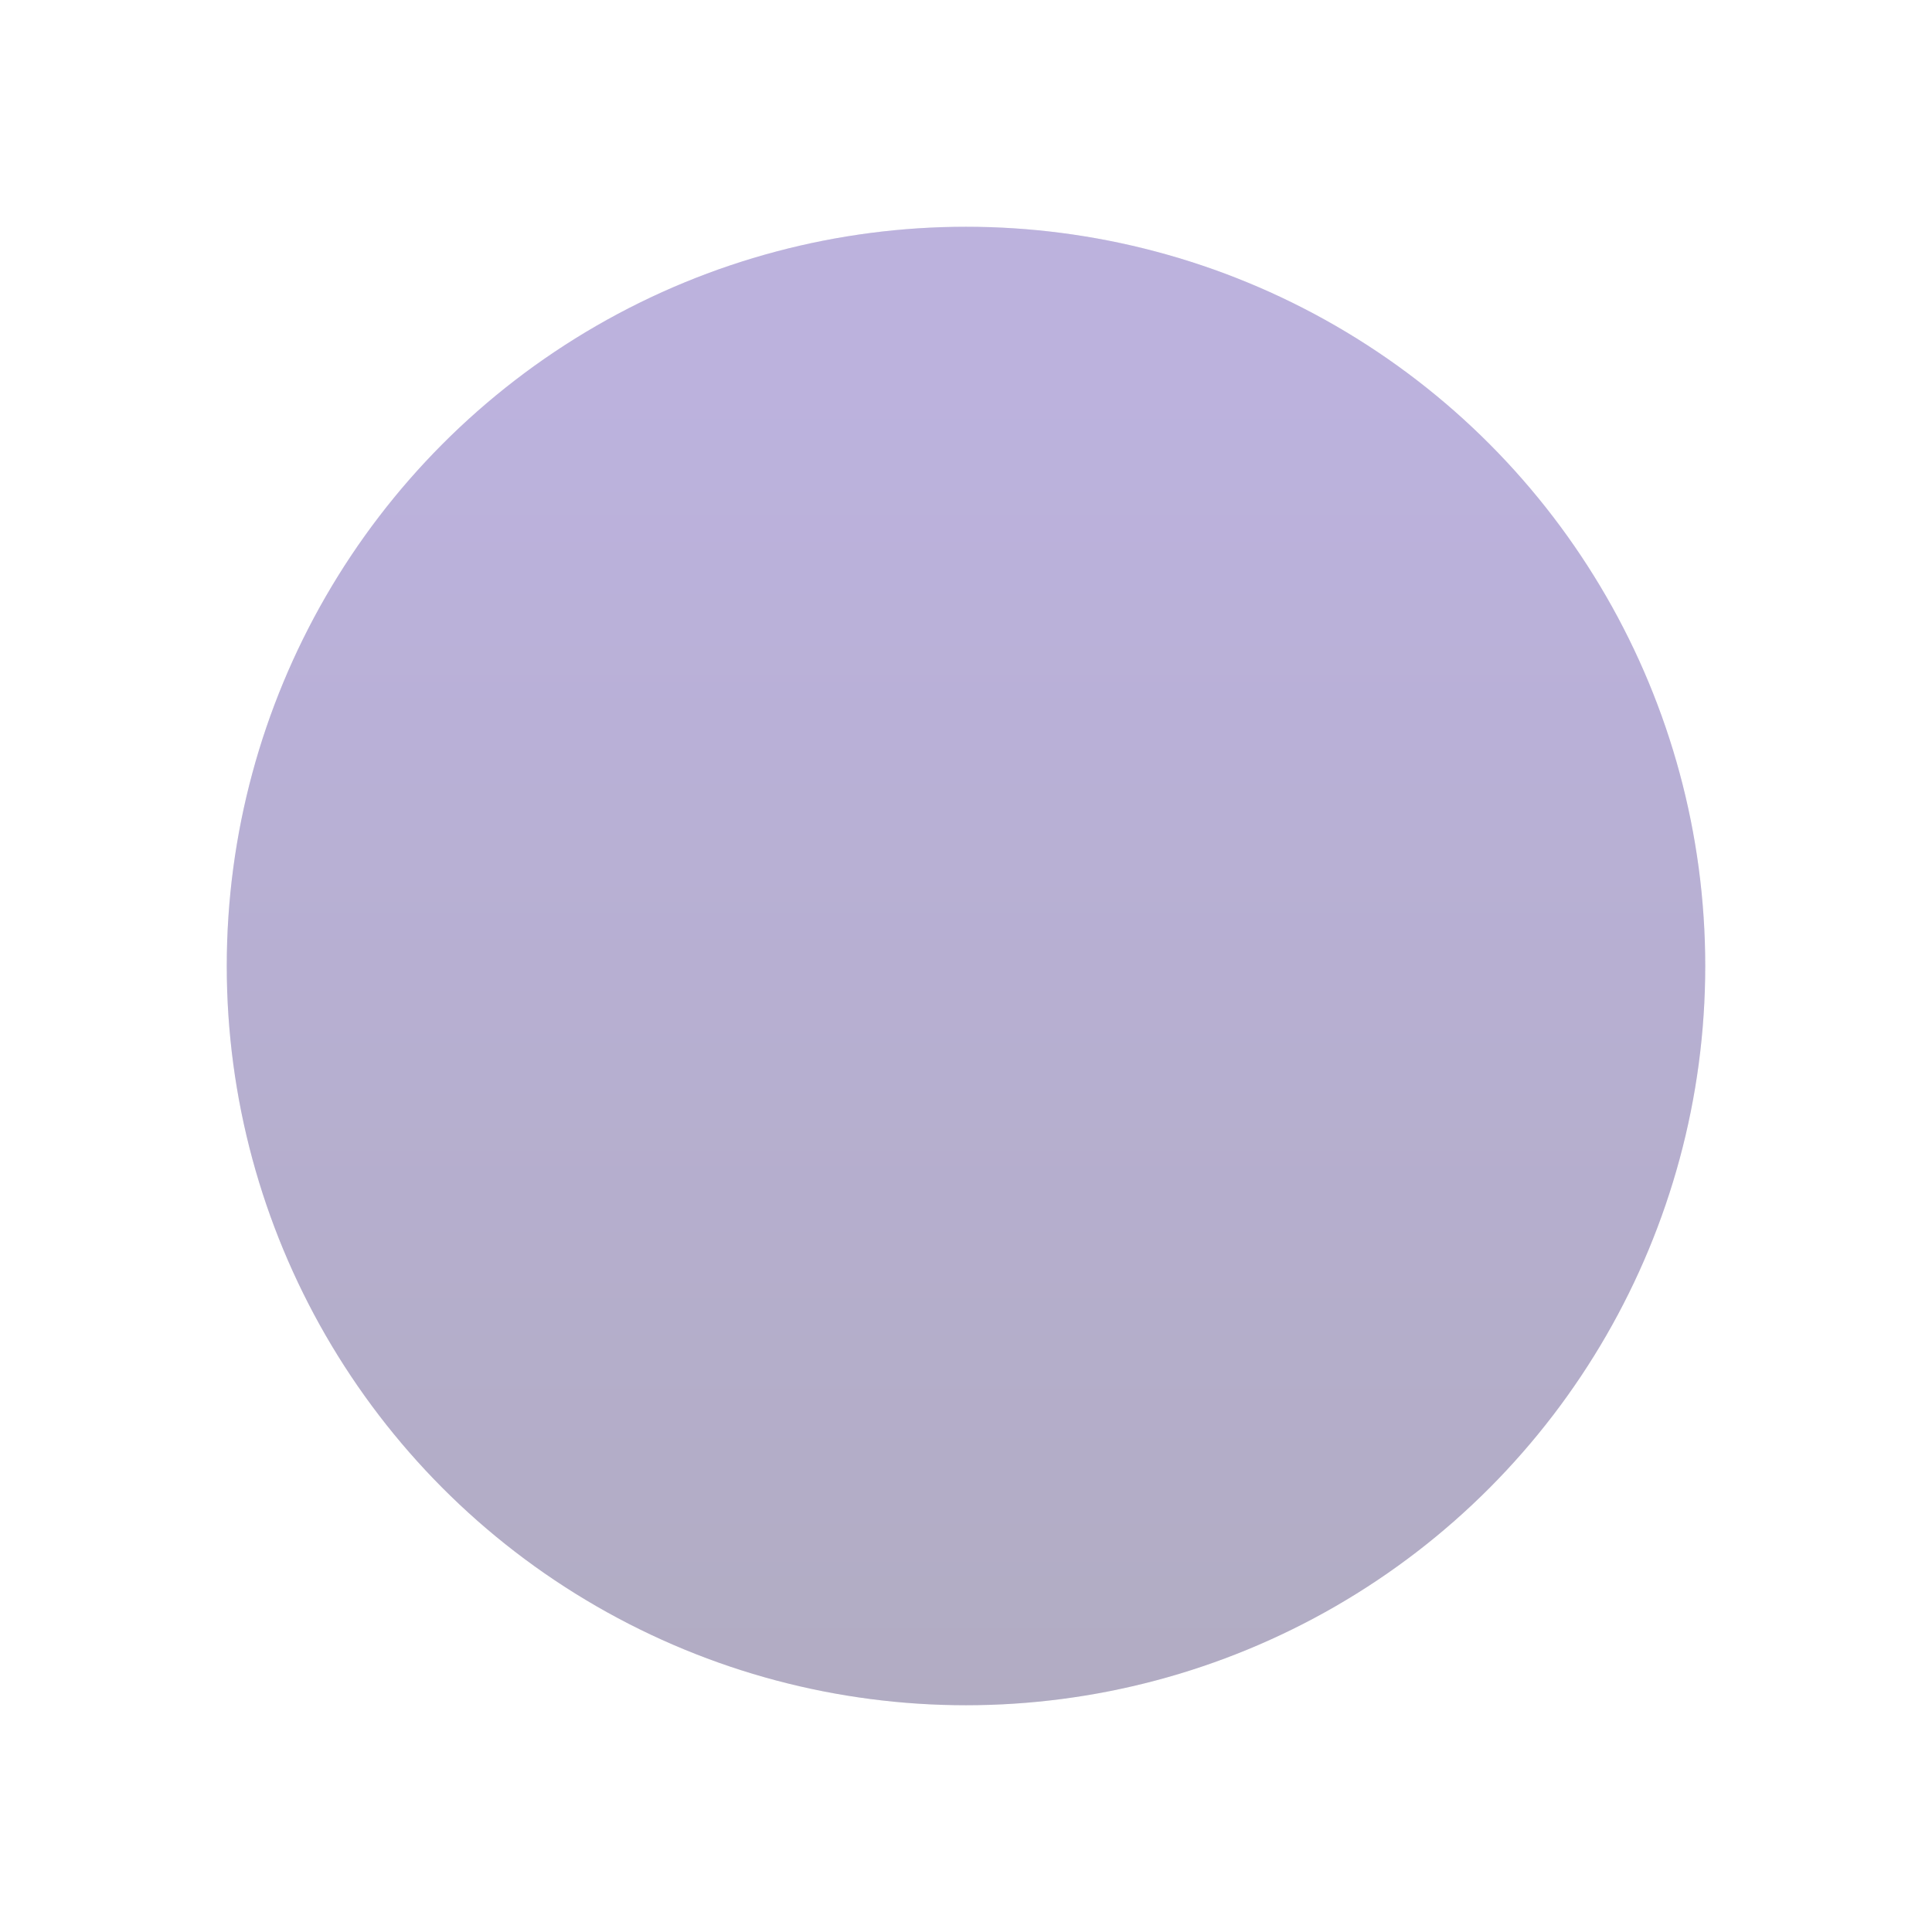 <svg xmlns="http://www.w3.org/2000/svg" width="2130" height="2130" fill="none" viewBox="0 0 2130 2130"><g style="mix-blend-mode:hard-light" filter="url(#filter0_f_236_1617)" opacity=".35"><circle cx="1065" cy="1065" r="815" fill="#D9D9D9"/><circle cx="1065" cy="1065" r="815" fill="url(#paint0_linear_236_1617)"/></g><defs><filter id="filter0_f_236_1617" width="2130" height="2130" x="0" y="0" color-interpolation-filters="sRGB" filterUnits="userSpaceOnUse"><feFlood flood-opacity="0" result="BackgroundImageFix"/><feBlend in="SourceGraphic" in2="BackgroundImageFix" mode="normal" result="shape"/><feGaussianBlur result="effect1_foregroundBlur_236_1617" stdDeviation="125"/></filter><linearGradient id="paint0_linear_236_1617" x1="1065" x2="1065" y1="-76" y2="3151.4" gradientUnits="userSpaceOnUse"><stop offset=".159" stop-color="#3E229F"/><stop offset="1" stop-color="#060310"/></linearGradient></defs></svg>